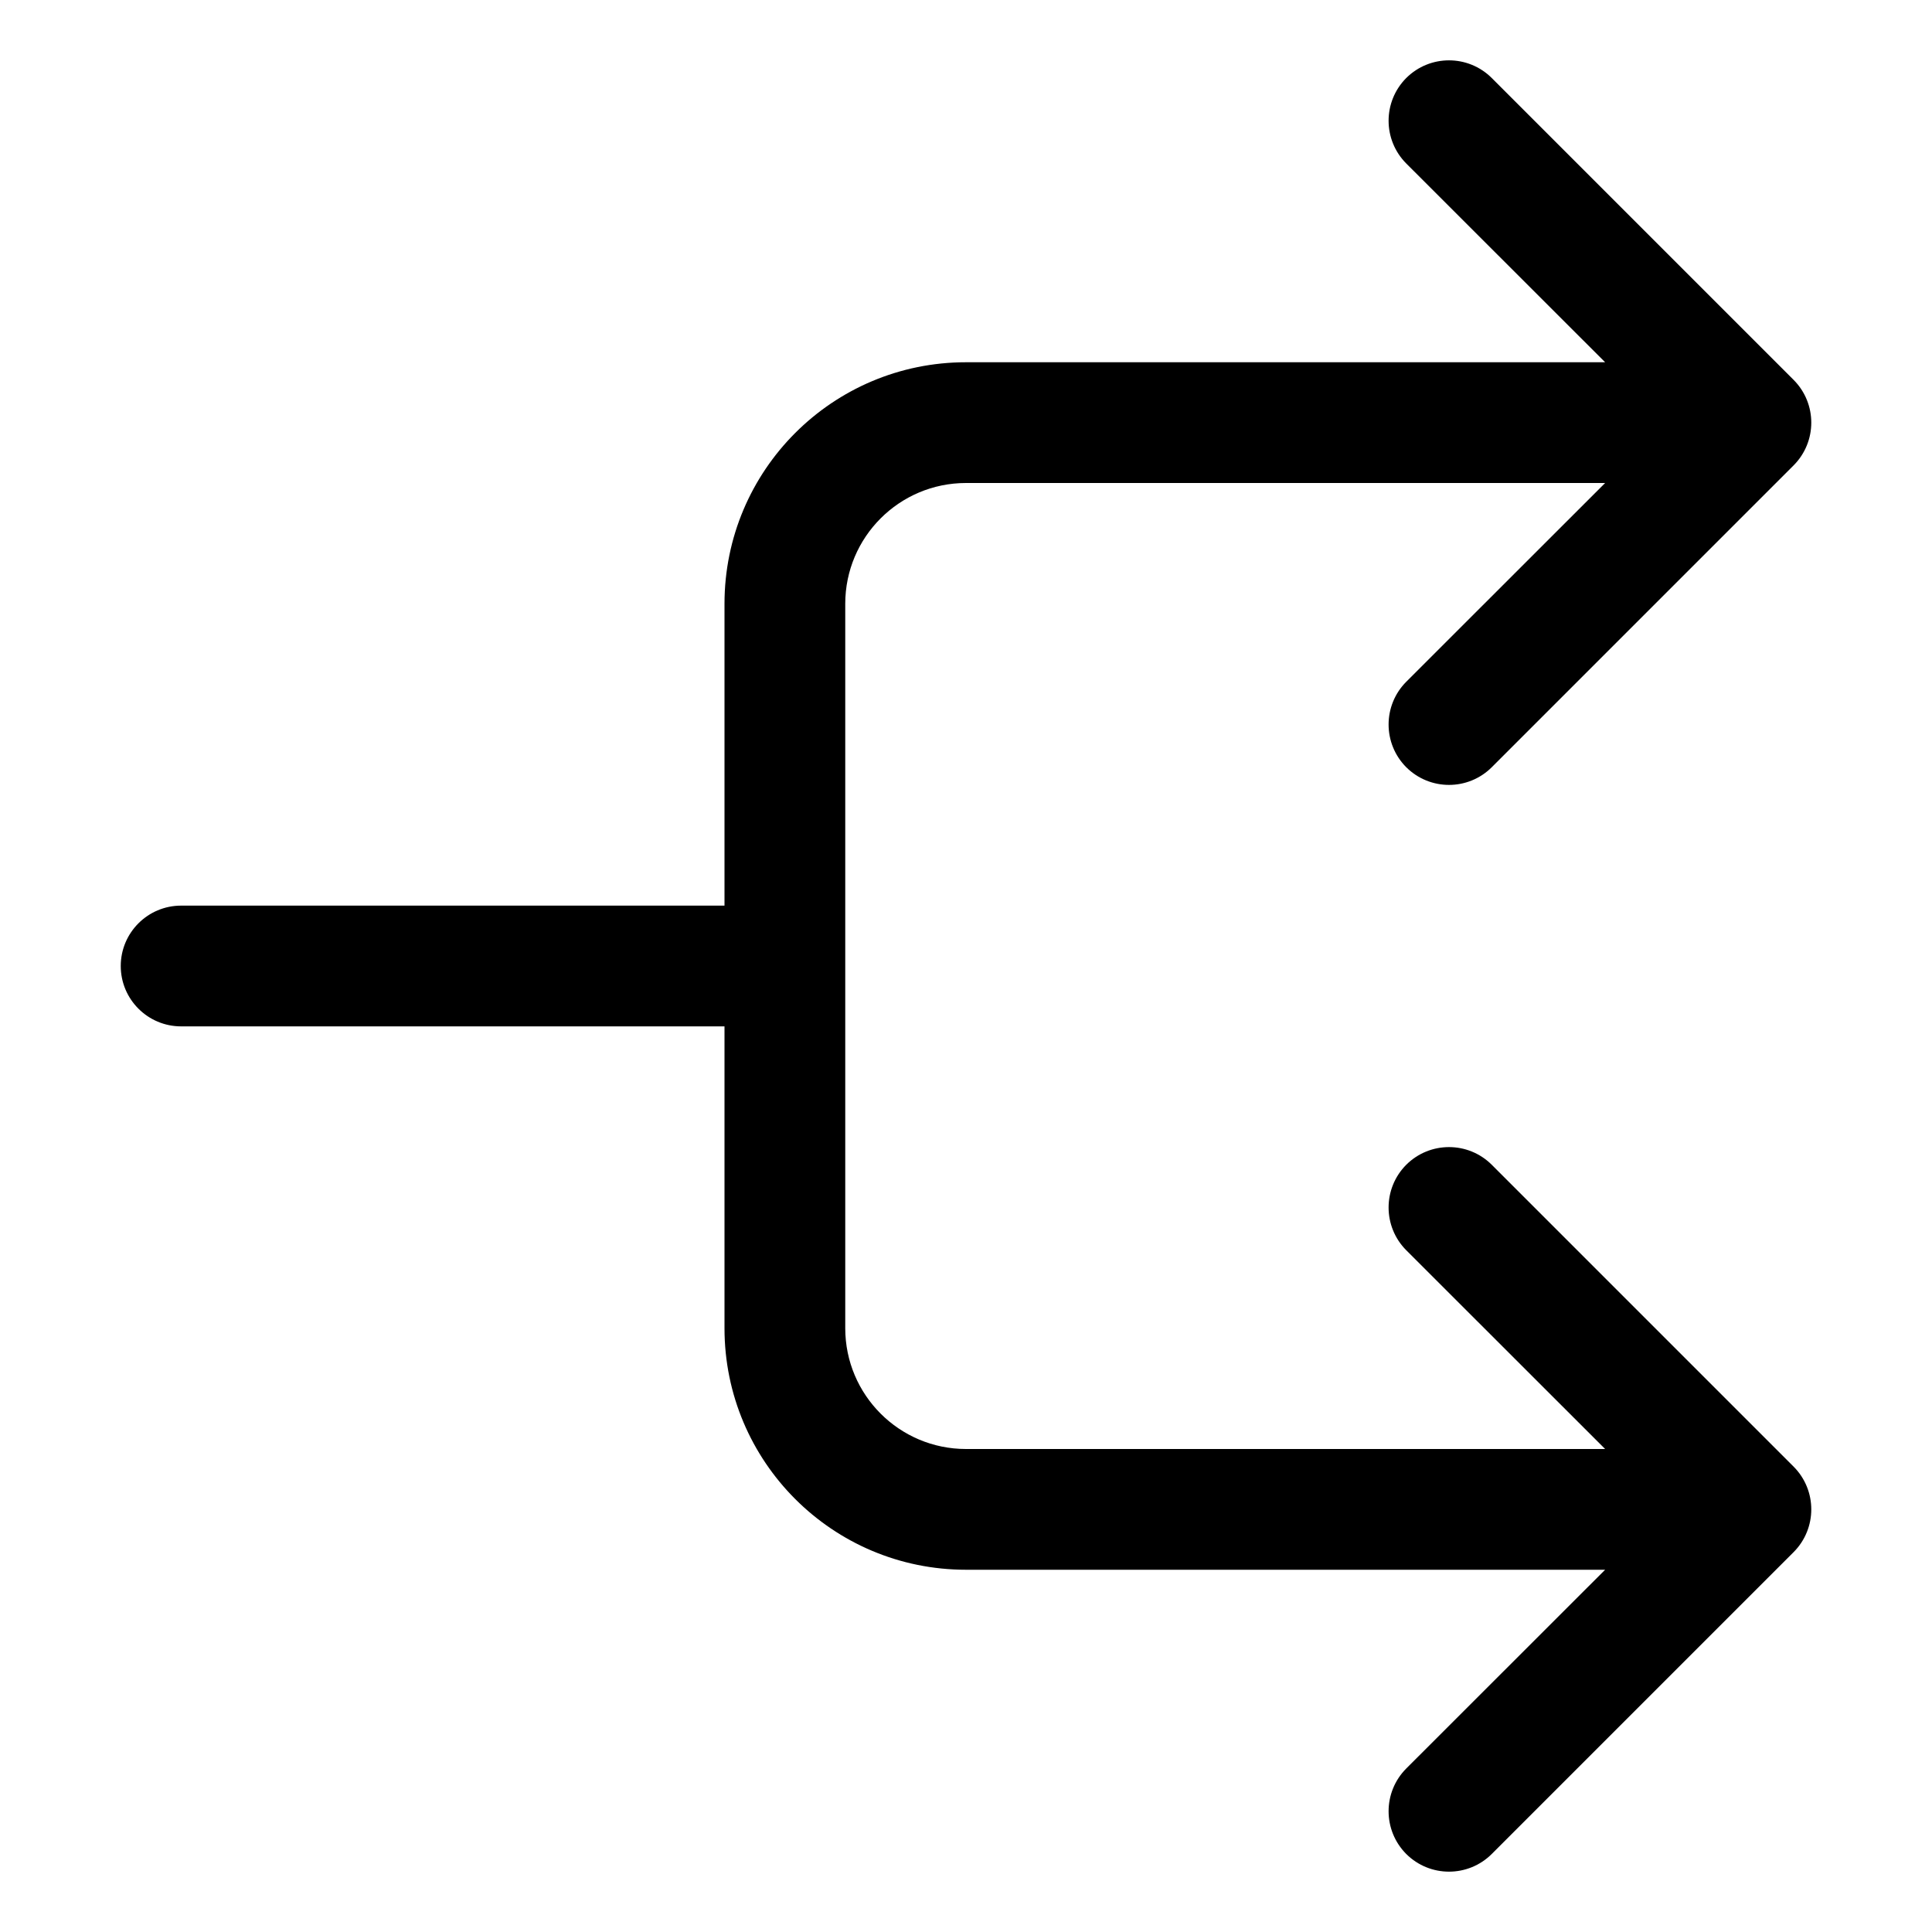 <svg width="16" height="16" viewBox="0 0 16 16" xmlns="http://www.w3.org/2000/svg">
	<path d="M1 8C1 7.724 1.224 7.5 1.5 7.5H6V5C6 3.895 6.895 3 8 3H13.293L11.646 1.354C11.451 1.158 11.451 0.842 11.646 0.646C11.842 0.451 12.158 0.451 12.354 0.646L14.854 3.146C15.049 3.342 15.049 3.658 14.854 3.854L12.354 6.354C12.158 6.549 11.842 6.549 11.646 6.354C11.451 6.158 11.451 5.842 11.646 5.646L13.293 4H8C7.448 4 7 4.448 7 5L7 11C7 11.552 7.448 12 8 12H13.293L11.646 10.354C11.451 10.158 11.451 9.842 11.646 9.646C11.842 9.451 12.158 9.451 12.354 9.646L14.854 12.146C15.049 12.342 15.049 12.658 14.854 12.854L12.354 15.354C12.158 15.549 11.842 15.549 11.646 15.354C11.451 15.158 11.451 14.842 11.646 14.646L13.293 13H8C6.895 13 6 12.105 6 11V8.5H1.5C1.224 8.5 1 8.276 1 8Z" />
</svg>
